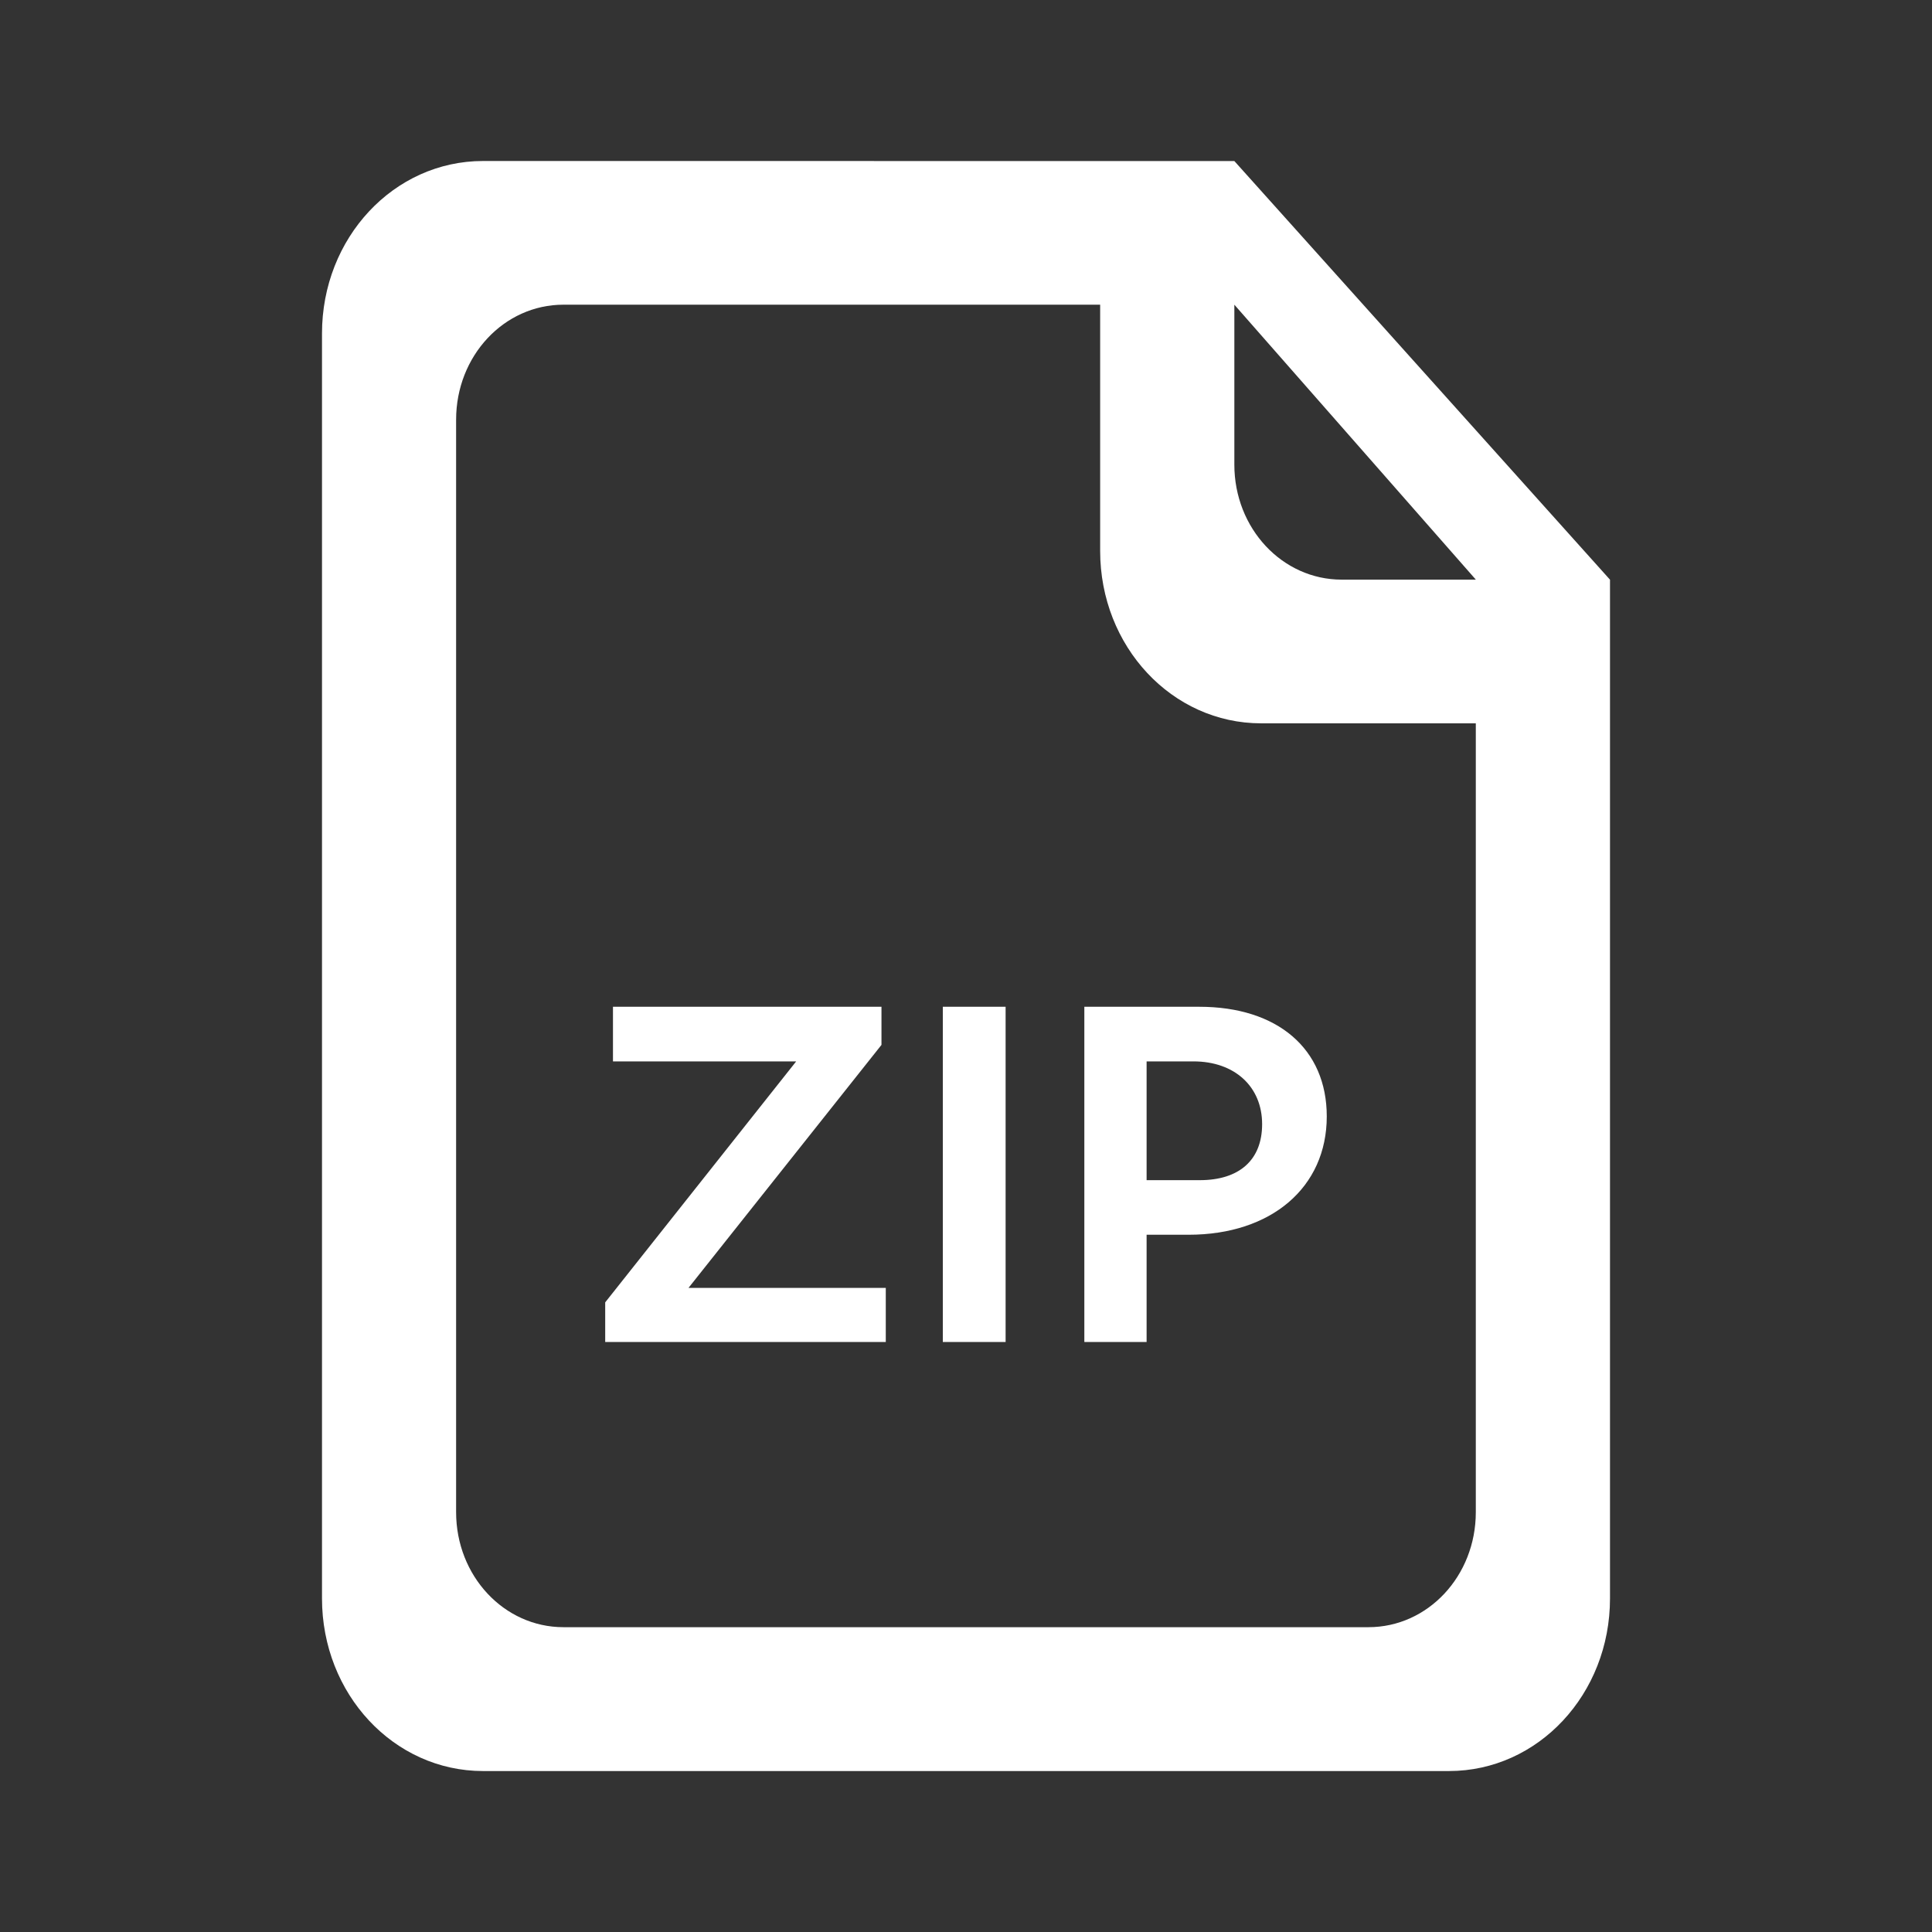 <?xml version="1.0" encoding="UTF-8"?>
<svg version="1.1" viewBox="0 0 48 48" xmlns="http://www.w3.org/2000/svg">
    <rect x="0" y="0" width="48" height="48" fill="#333333" stroke="none"/>
    <path d="m12 4c-2.216 0-4 1.91-4 4.284v31.43c0 2.374 1.784 4.287 4 4.287h24c2.216 0 4-1.912 4-4.287v-25.312l-9.333-10.401h-3.333zm2 3.57h13.333v6.117c0 2.374 1.784 4.284 4 4.284h5.333v19.599c0 1.583-1.189 2.857-2.667 2.857h-20c-1.477 0-2.667-1.274-2.667-2.857v-27.143c0-1.583 1.189-2.857 2.667-2.857zm16.667 0 6 6.831h-3.333c-1.477 0-2.667-1.274-2.667-2.857zm-15.438 17.443v1.357h4.552l-4.745 5.987v0.984h6.971v-1.344h-4.901l4.794-6.037v-0.948zm8.195 0v8.328h1.56v-8.328zm3.516 0v8.328h1.547v-2.664h1.044c2.052 0 3.432-1.176 3.432-2.94 0-1.68-1.223-2.724-3.167-2.724zm1.547 1.357h1.164c1.02 0 1.706 0.624 1.706 1.56 0 0.888-0.565 1.391-1.55 1.391h-1.32z" fill="#fff" stroke-width="1.38"/>
</svg>
